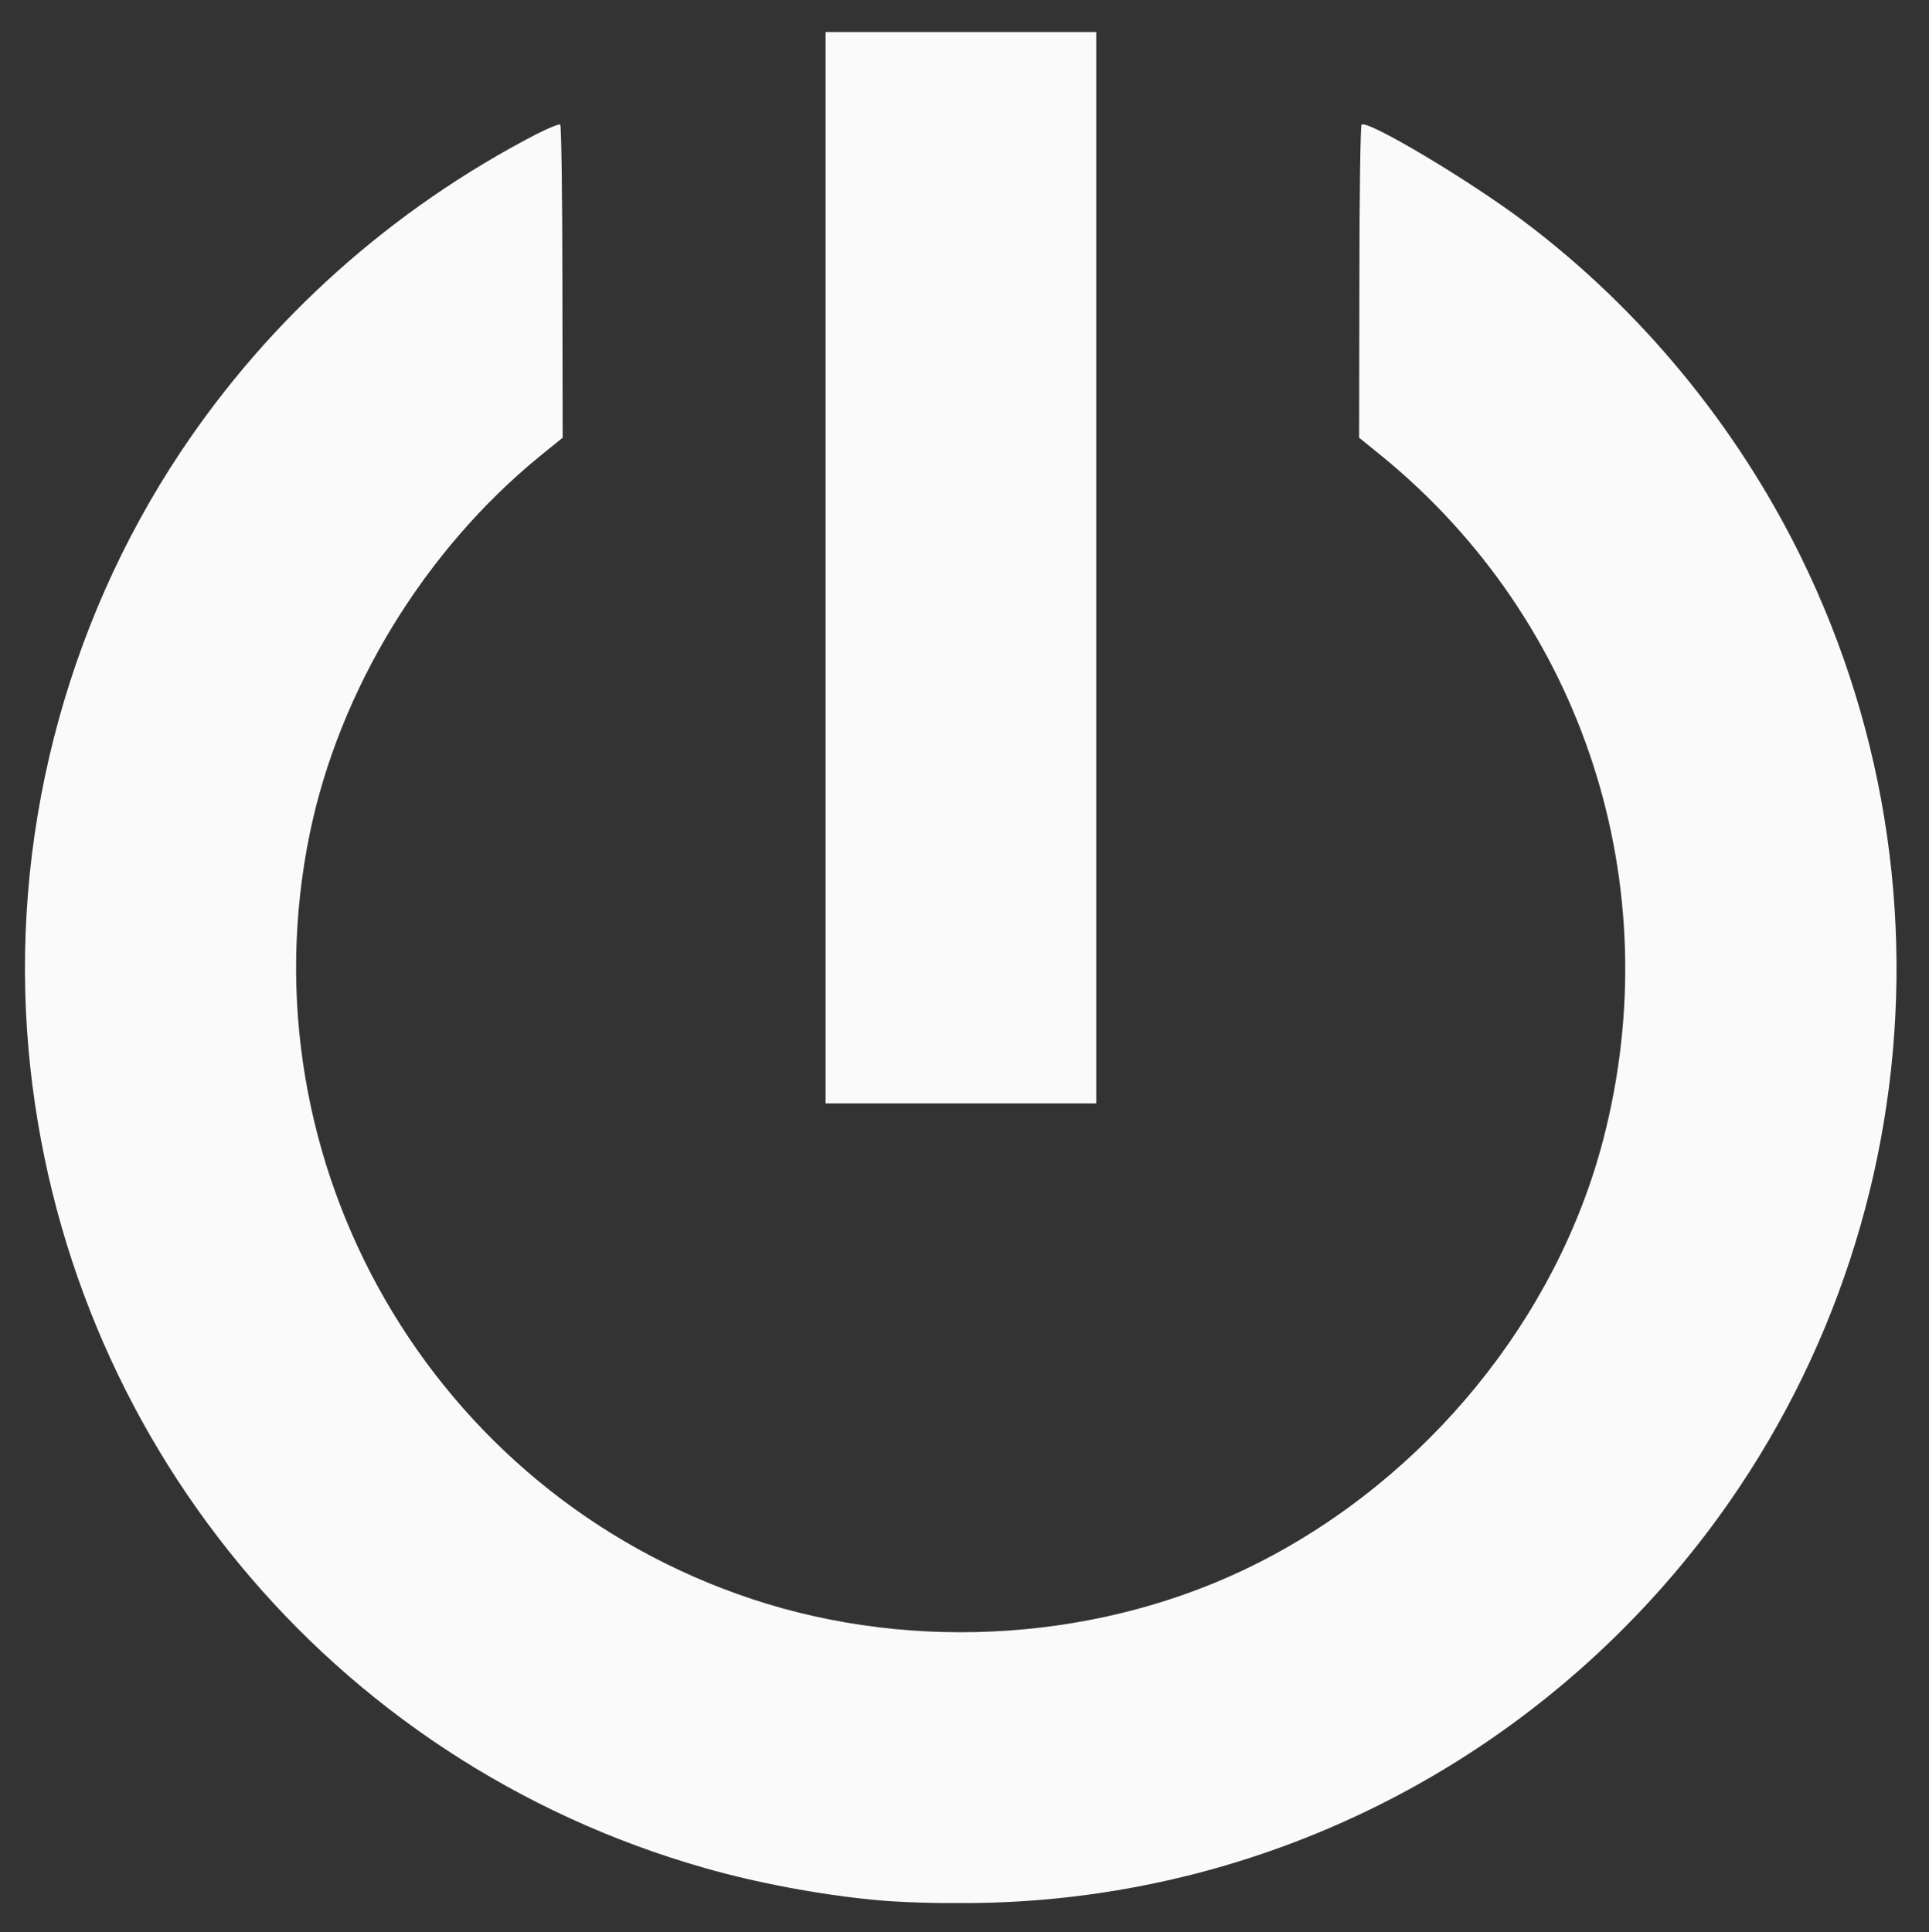 <?xml version="1.0" encoding="iso-8859-1"?>
<!-- Generator: Adobe Illustrator 21.0.2, SVG Export Plug-In . SVG Version: 6.00 Build 0)  -->
<svg version="1.0"
	 id="svg4534" inkscape:version="0.92.2 (5c3e80d, 2017-08-06)" sodipodi:docname="on_white.svg" xmlns:cc="http://creativecommons.org/ns#" xmlns:dc="http://purl.org/dc/elements/1.1/" xmlns:inkscape="http://www.inkscape.org/namespaces/inkscape" xmlns:rdf="http://www.w3.org/1999/02/22-rdf-syntax-ns#" xmlns:sodipodi="http://sodipodi.sourceforge.net/DTD/sodipodi-0.dtd" xmlns:svg="http://www.w3.org/2000/svg"
	 xmlns="http://www.w3.org/2000/svg" xmlns:xlink="http://www.w3.org/1999/xlink" x="0px" y="0px" viewBox="0 0 722.7 724"
	 style="enable-background:new 0 0 722.7 724;" xml:space="preserve">
<rect x="0" y="0" width="722.7" height="724" fill="#333333" stroke="none"/>
<sodipodi:namedview  bordercolor="#666666" borderopacity="1" gridtolerance="10" guidetolerance="10" id="namedview4536" inkscape:current-layer="svg4534" inkscape:cx="361.33334" inkscape:cy="362" inkscape:pageopacity="0" inkscape:pageshadow="2" inkscape:window-height="987" inkscape:window-maximized="1" inkscape:window-width="1680" inkscape:window-x="-8" inkscape:window-y="-8" inkscape:zoom="0.32596685" objecttolerance="10" pagecolor="#ffffff" showgrid="false">
	</sodipodi:namedview>
<path id="path5087" inkscape:connector-curvature="0" style="fill:#FAFAFA;" d="M327.3,711.8c-20-1.9-44.1-6.4-63.2-11.9
	c-140-39.8-240.4-161.3-253.4-306.6c-7-78.5,13.3-158.4,57-224c33.3-50,79.1-90.9,133-118.9c4.7-2.4,8.8-4.1,9.2-3.7
	c0.4,0.4,0.8,26.9,0.8,59l0.1,58.3l-8.4,6.8c-43.4,35.4-75.2,87.6-86.3,141.3c-25.5,123.6,45.6,247,165.3,286.9
	c61.8,20.6,132.5,15.6,189.7-13.3c63.5-32.1,112.2-91.9,129.6-158.9c24.7-95.2-7.4-194.2-83.1-256l-8.4-6.8l0.1-58.3
	c0-32,0.4-58.6,0.8-59c2-2,40.2,20.7,60.9,36.3c43.5,32.7,79.6,76.5,103.7,125.6c66,134.6,39.2,296-66.8,401.9
	C541.3,677.1,451.2,714,357.3,713C347.4,713.1,333.9,712.5,327.3,711.8L327.3,711.8z M309.3,212.7V12H360h50.7v200.7v200.7H360
	h-50.7V212.7z"/>
</svg>
